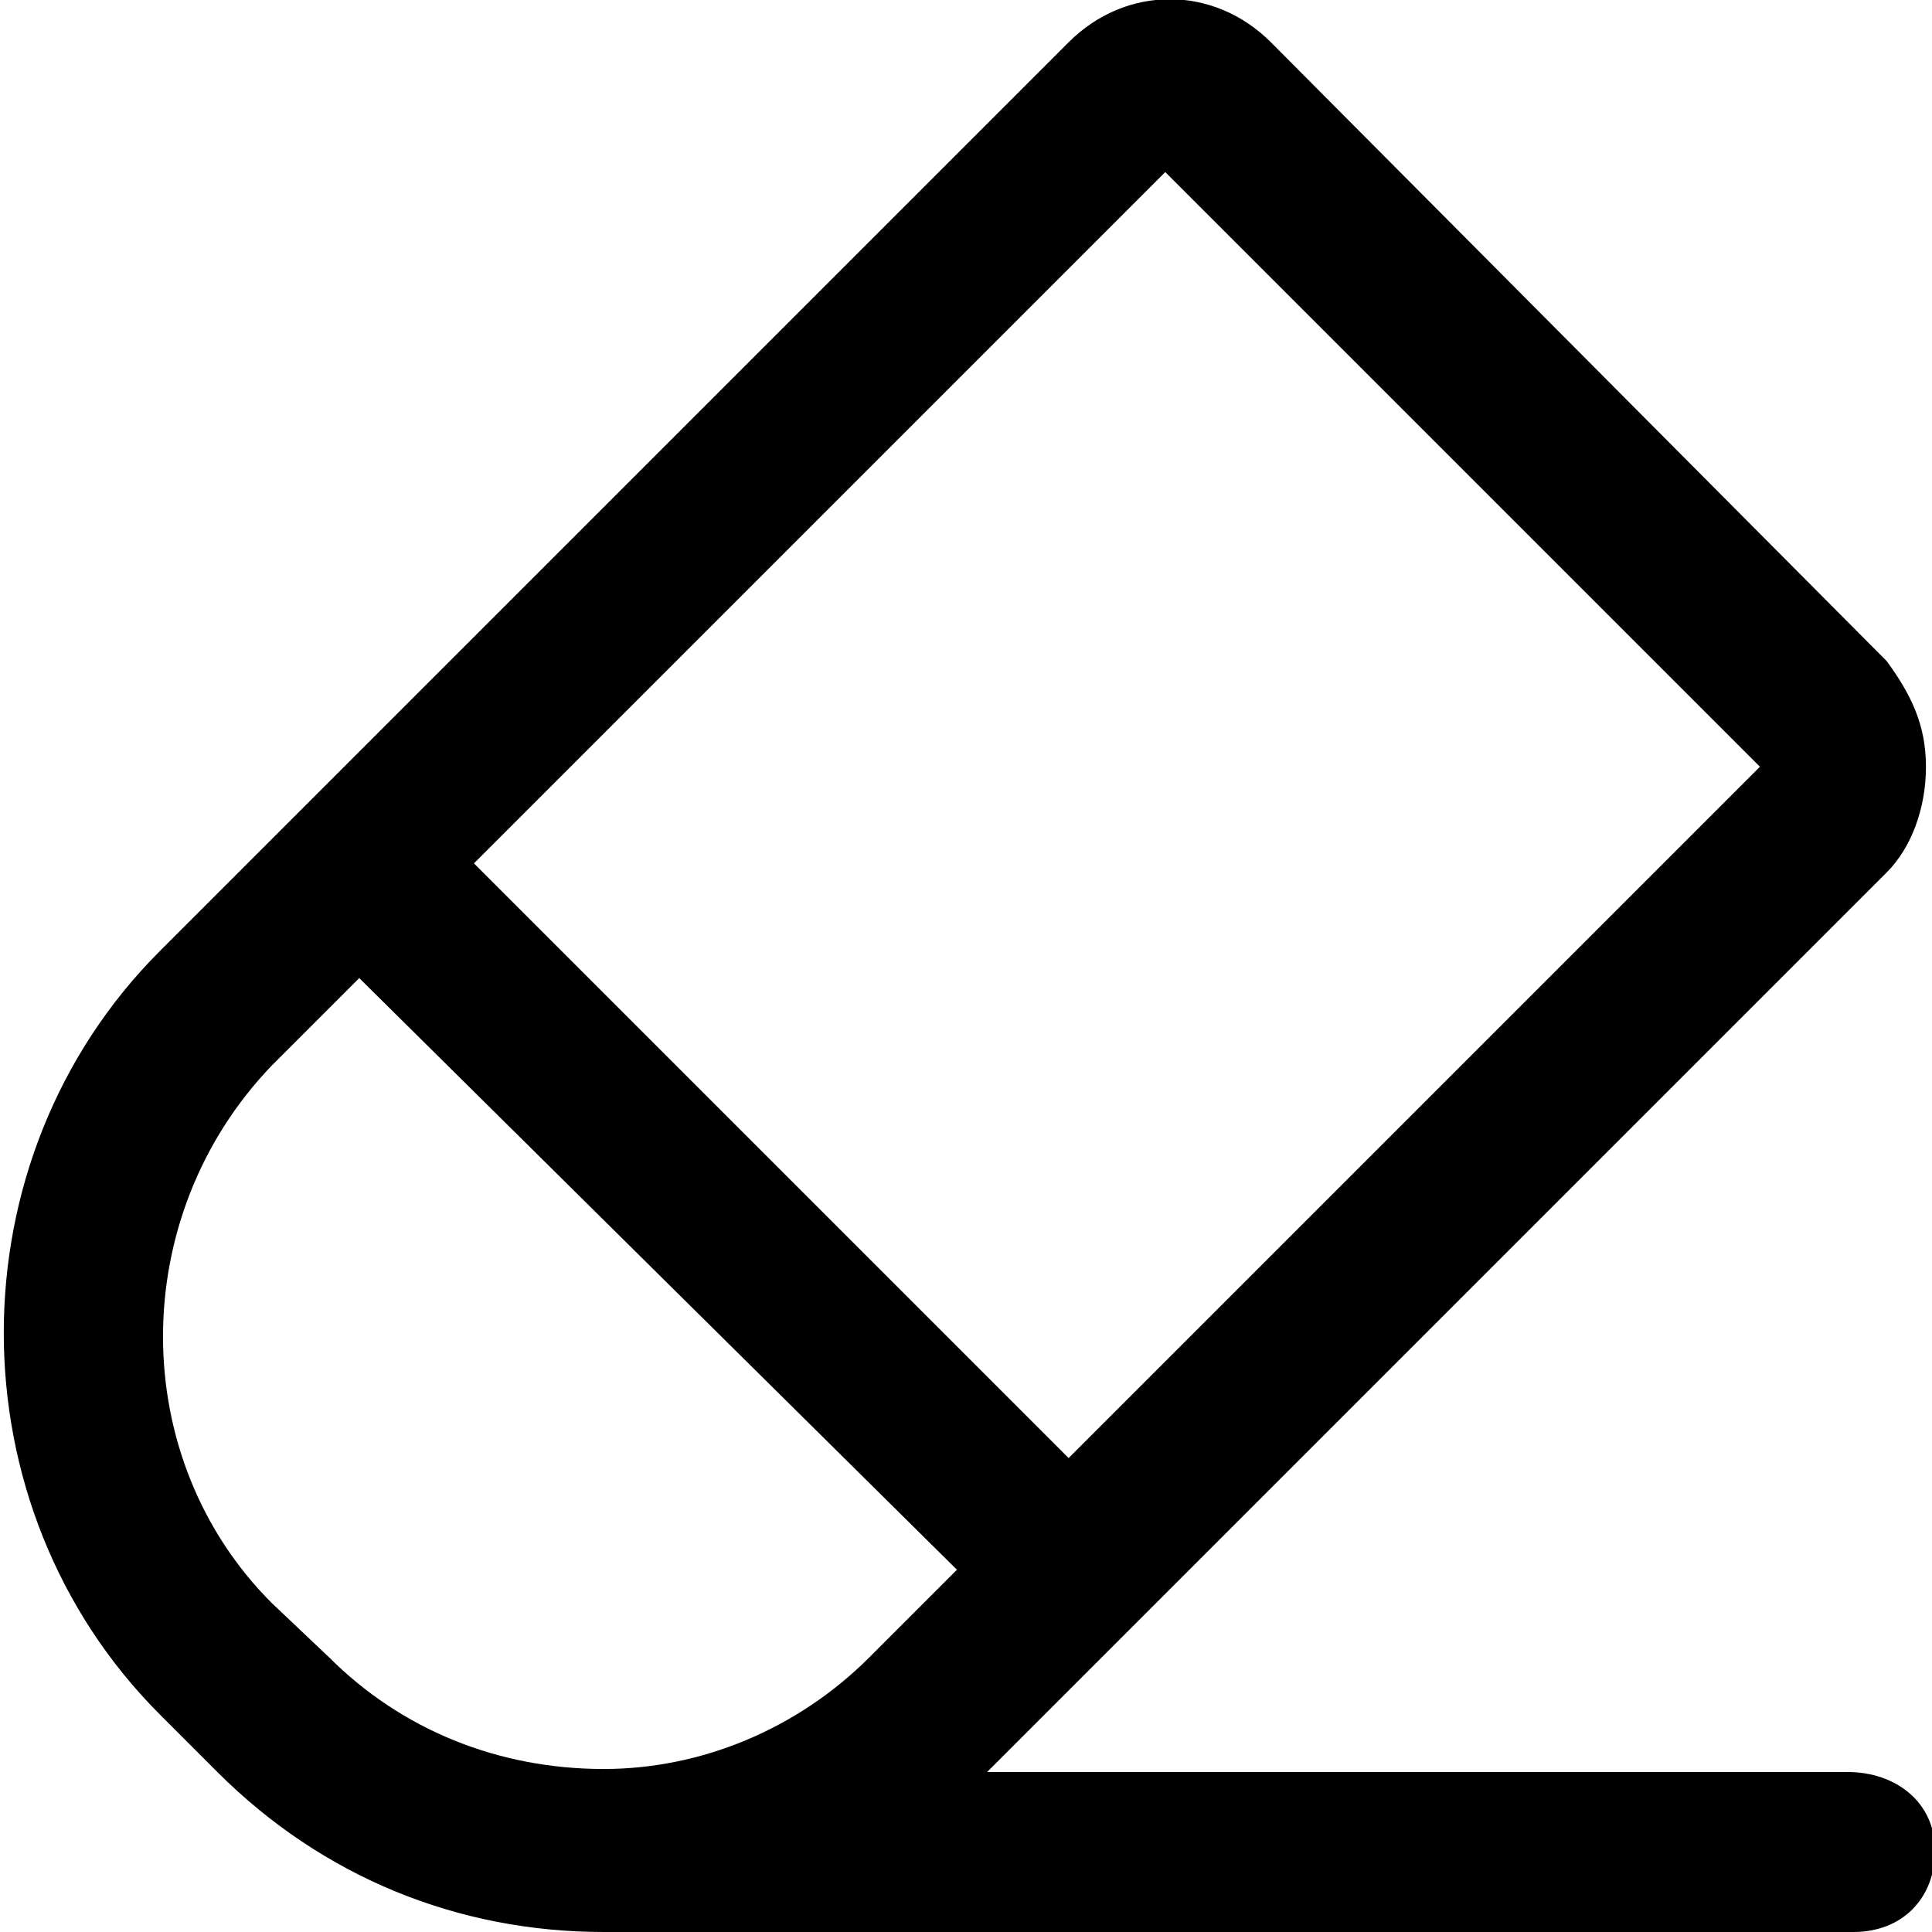 <?xml version="1.0" encoding="utf-8"?>
<!-- Generator: Adobe Illustrator 23.0.0, SVG Export Plug-In . SVG Version: 6.00 Build 0)  -->
<svg version="1.1" id="Layer_2_1_" xmlns="http://www.w3.org/2000/svg" xmlns:xlink="http://www.w3.org/1999/xlink" x="0px" y="0px"
	 viewBox="0 0 64 64" style="enable-background:new 0 0 64 64;" xml:space="preserve">
<path d="M61.2,58.7H32.7l29.8-29.8c0.8-0.8,1.3-2.1,1.3-3.5s-0.5-2.4-1.3-3.5L42.1,1.4c-1.9-1.9-4.8-1.9-6.7,0L5.3,31.5
	c-6.9,6.9-6.9,18.4,0,25.3l1.9,1.9l0,0c3.5,3.5,8,5.3,12.8,5.3c0.3,0,0.8,0,1.1,0h0.3h40c1.6,0,2.7-1.1,2.7-2.7S62.8,58.7,61.2,58.7
	z M38.6,5.7l19.7,19.7L35.4,48.3L15.7,28.6L38.6,5.7z M9,53.1c-4.8-4.8-4.8-12.8,0-17.8l2.9-2.9L31.7,52l-2.9,2.9
	c-2.4,2.4-5.6,3.7-8.8,3.7c-3.5,0-6.7-1.3-9.1-3.7L9,53.1z"/>
</svg>
